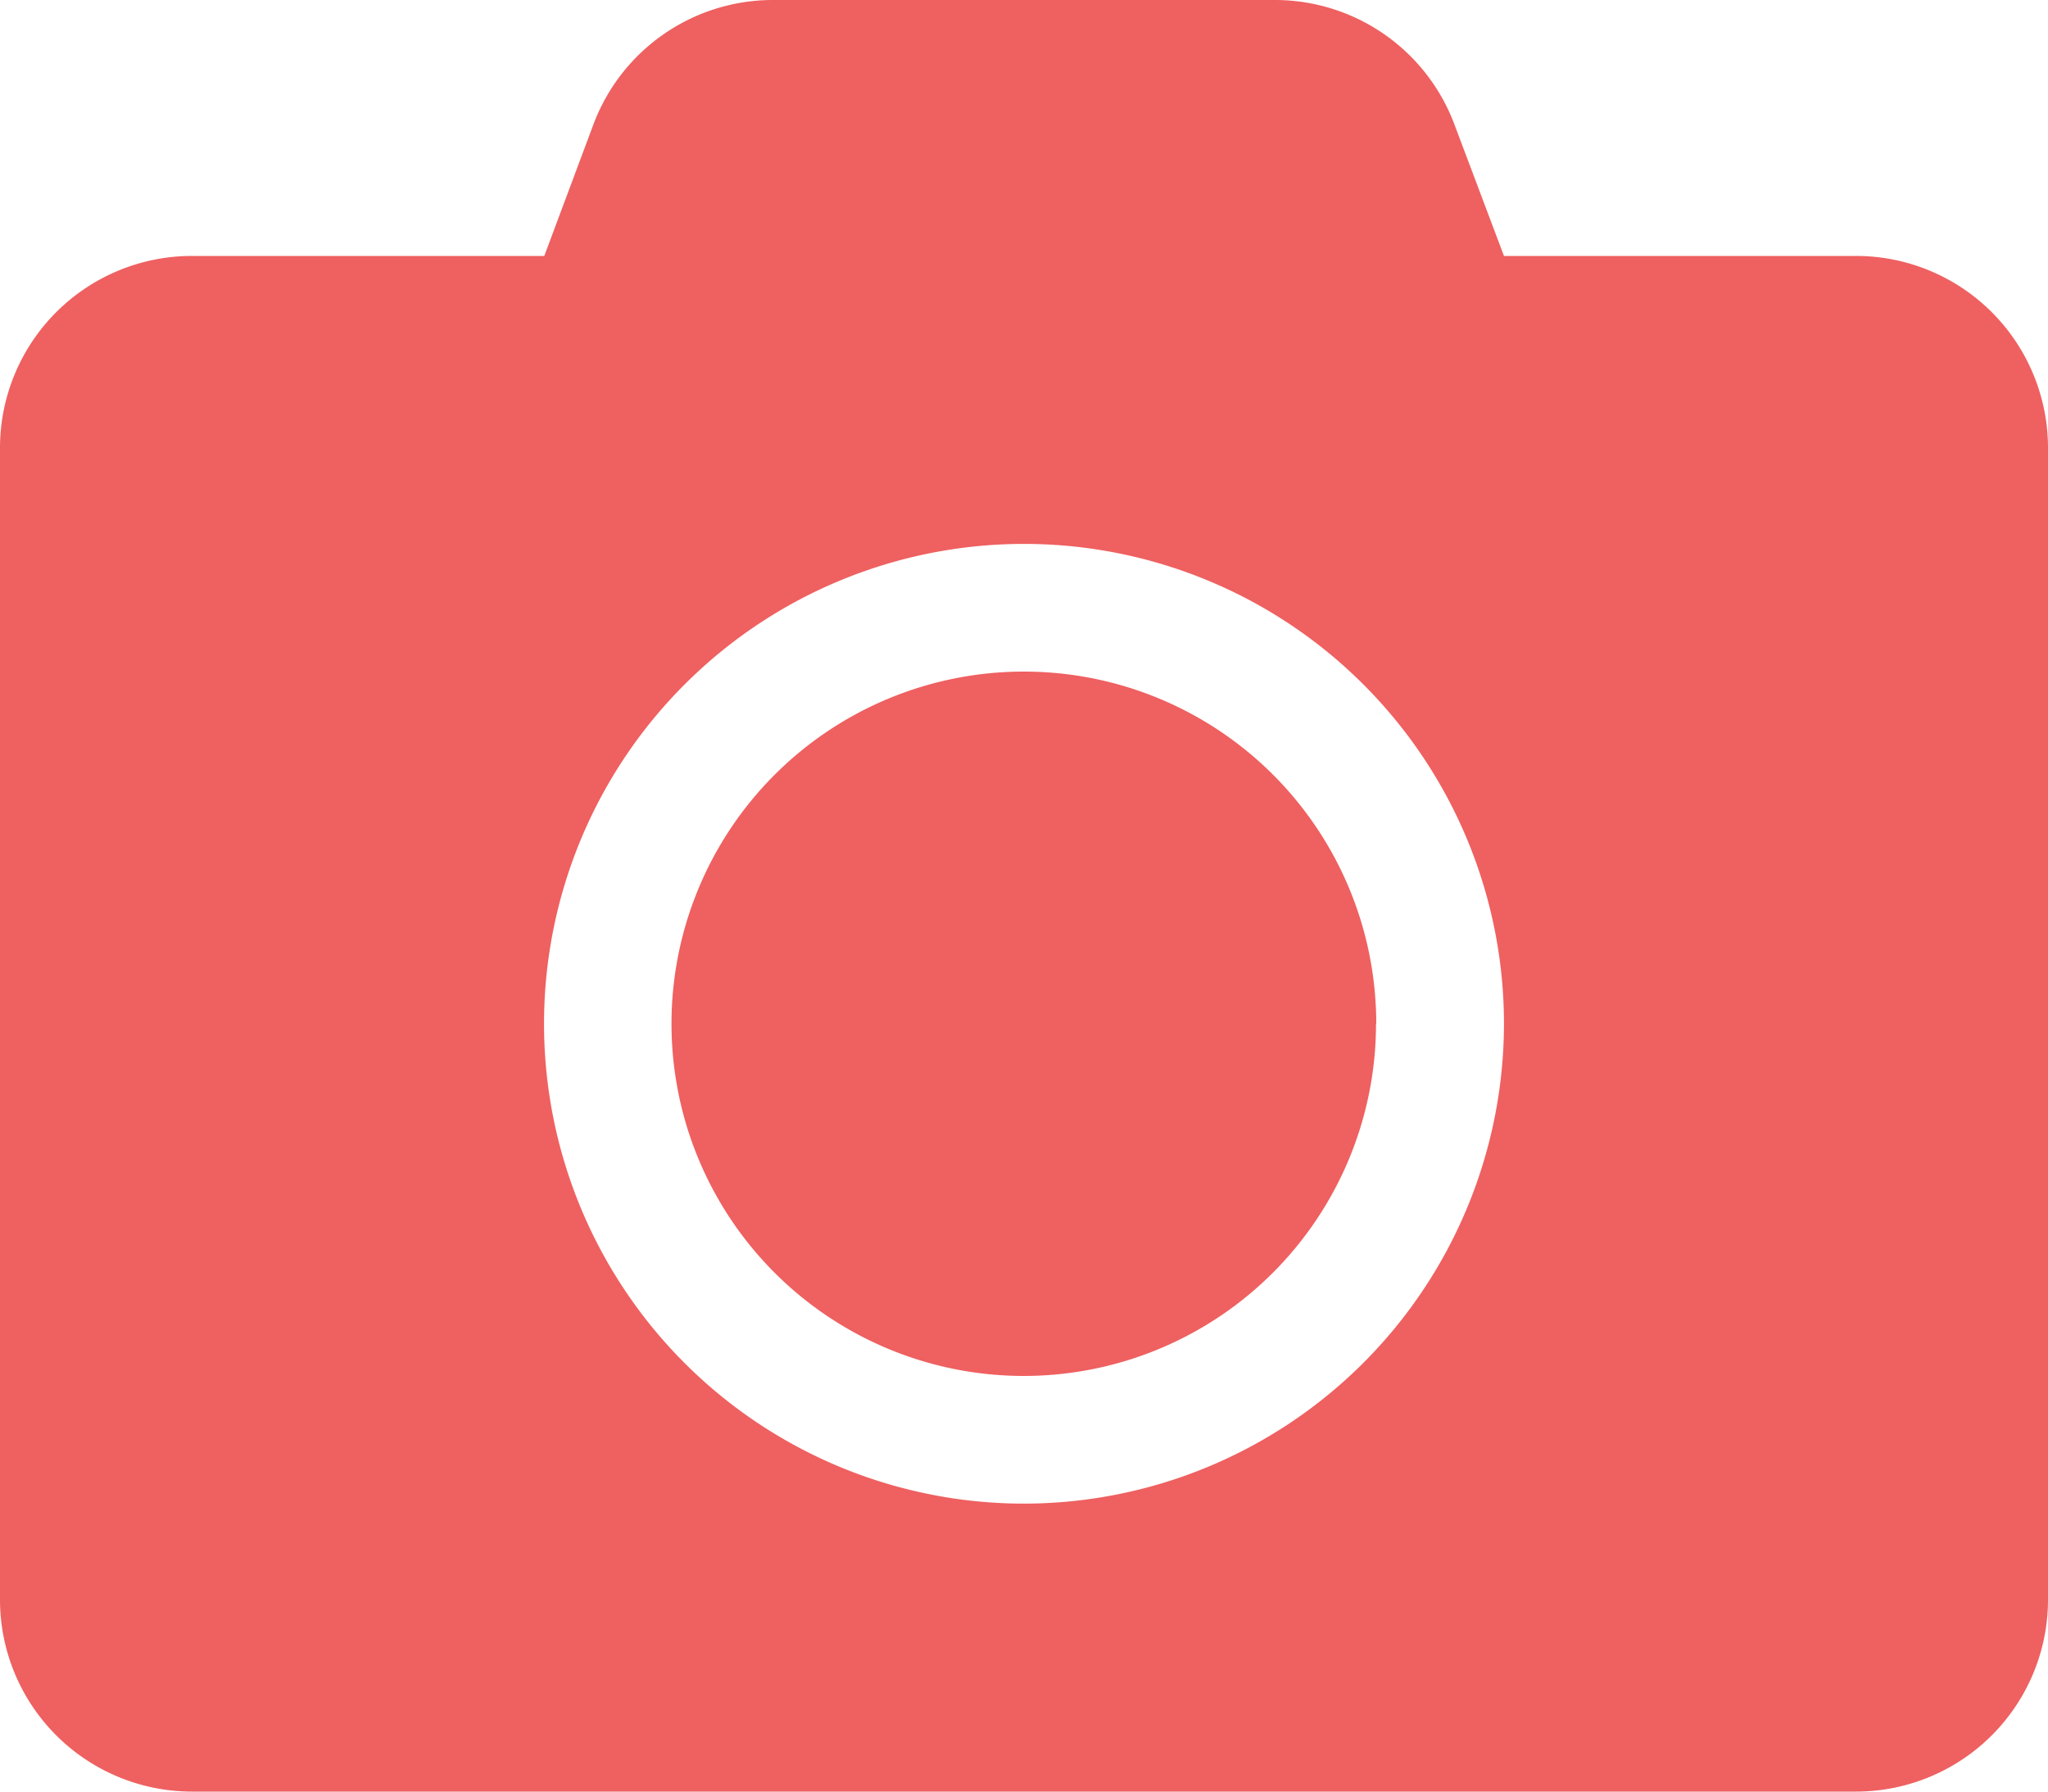 <svg xmlns="http://www.w3.org/2000/svg" width="25" height="21.875" viewBox="0 0 25 21.875">
  <path id="Icon_awesome-camera" data-name="Icon awesome-camera" d="M25,7.719V21.781a2.344,2.344,0,0,1-2.344,2.344H2.344A2.344,2.344,0,0,1,0,21.781V7.719A2.344,2.344,0,0,1,2.344,5.375h4.3l.6-1.606A2.34,2.34,0,0,1,9.434,2.25h6.128a2.34,2.34,0,0,1,2.192,1.519l.605,1.606h4.3A2.344,2.344,0,0,1,25,7.719ZM18.359,14.75A5.859,5.859,0,1,0,12.5,20.609,5.864,5.864,0,0,0,18.359,14.75Zm-1.562,0a4.3,4.3,0,1,1-4.3-4.3A4.3,4.3,0,0,1,16.8,14.75Z" transform="translate(0 -2.25)" fill="#ef6060"/>
</svg>
